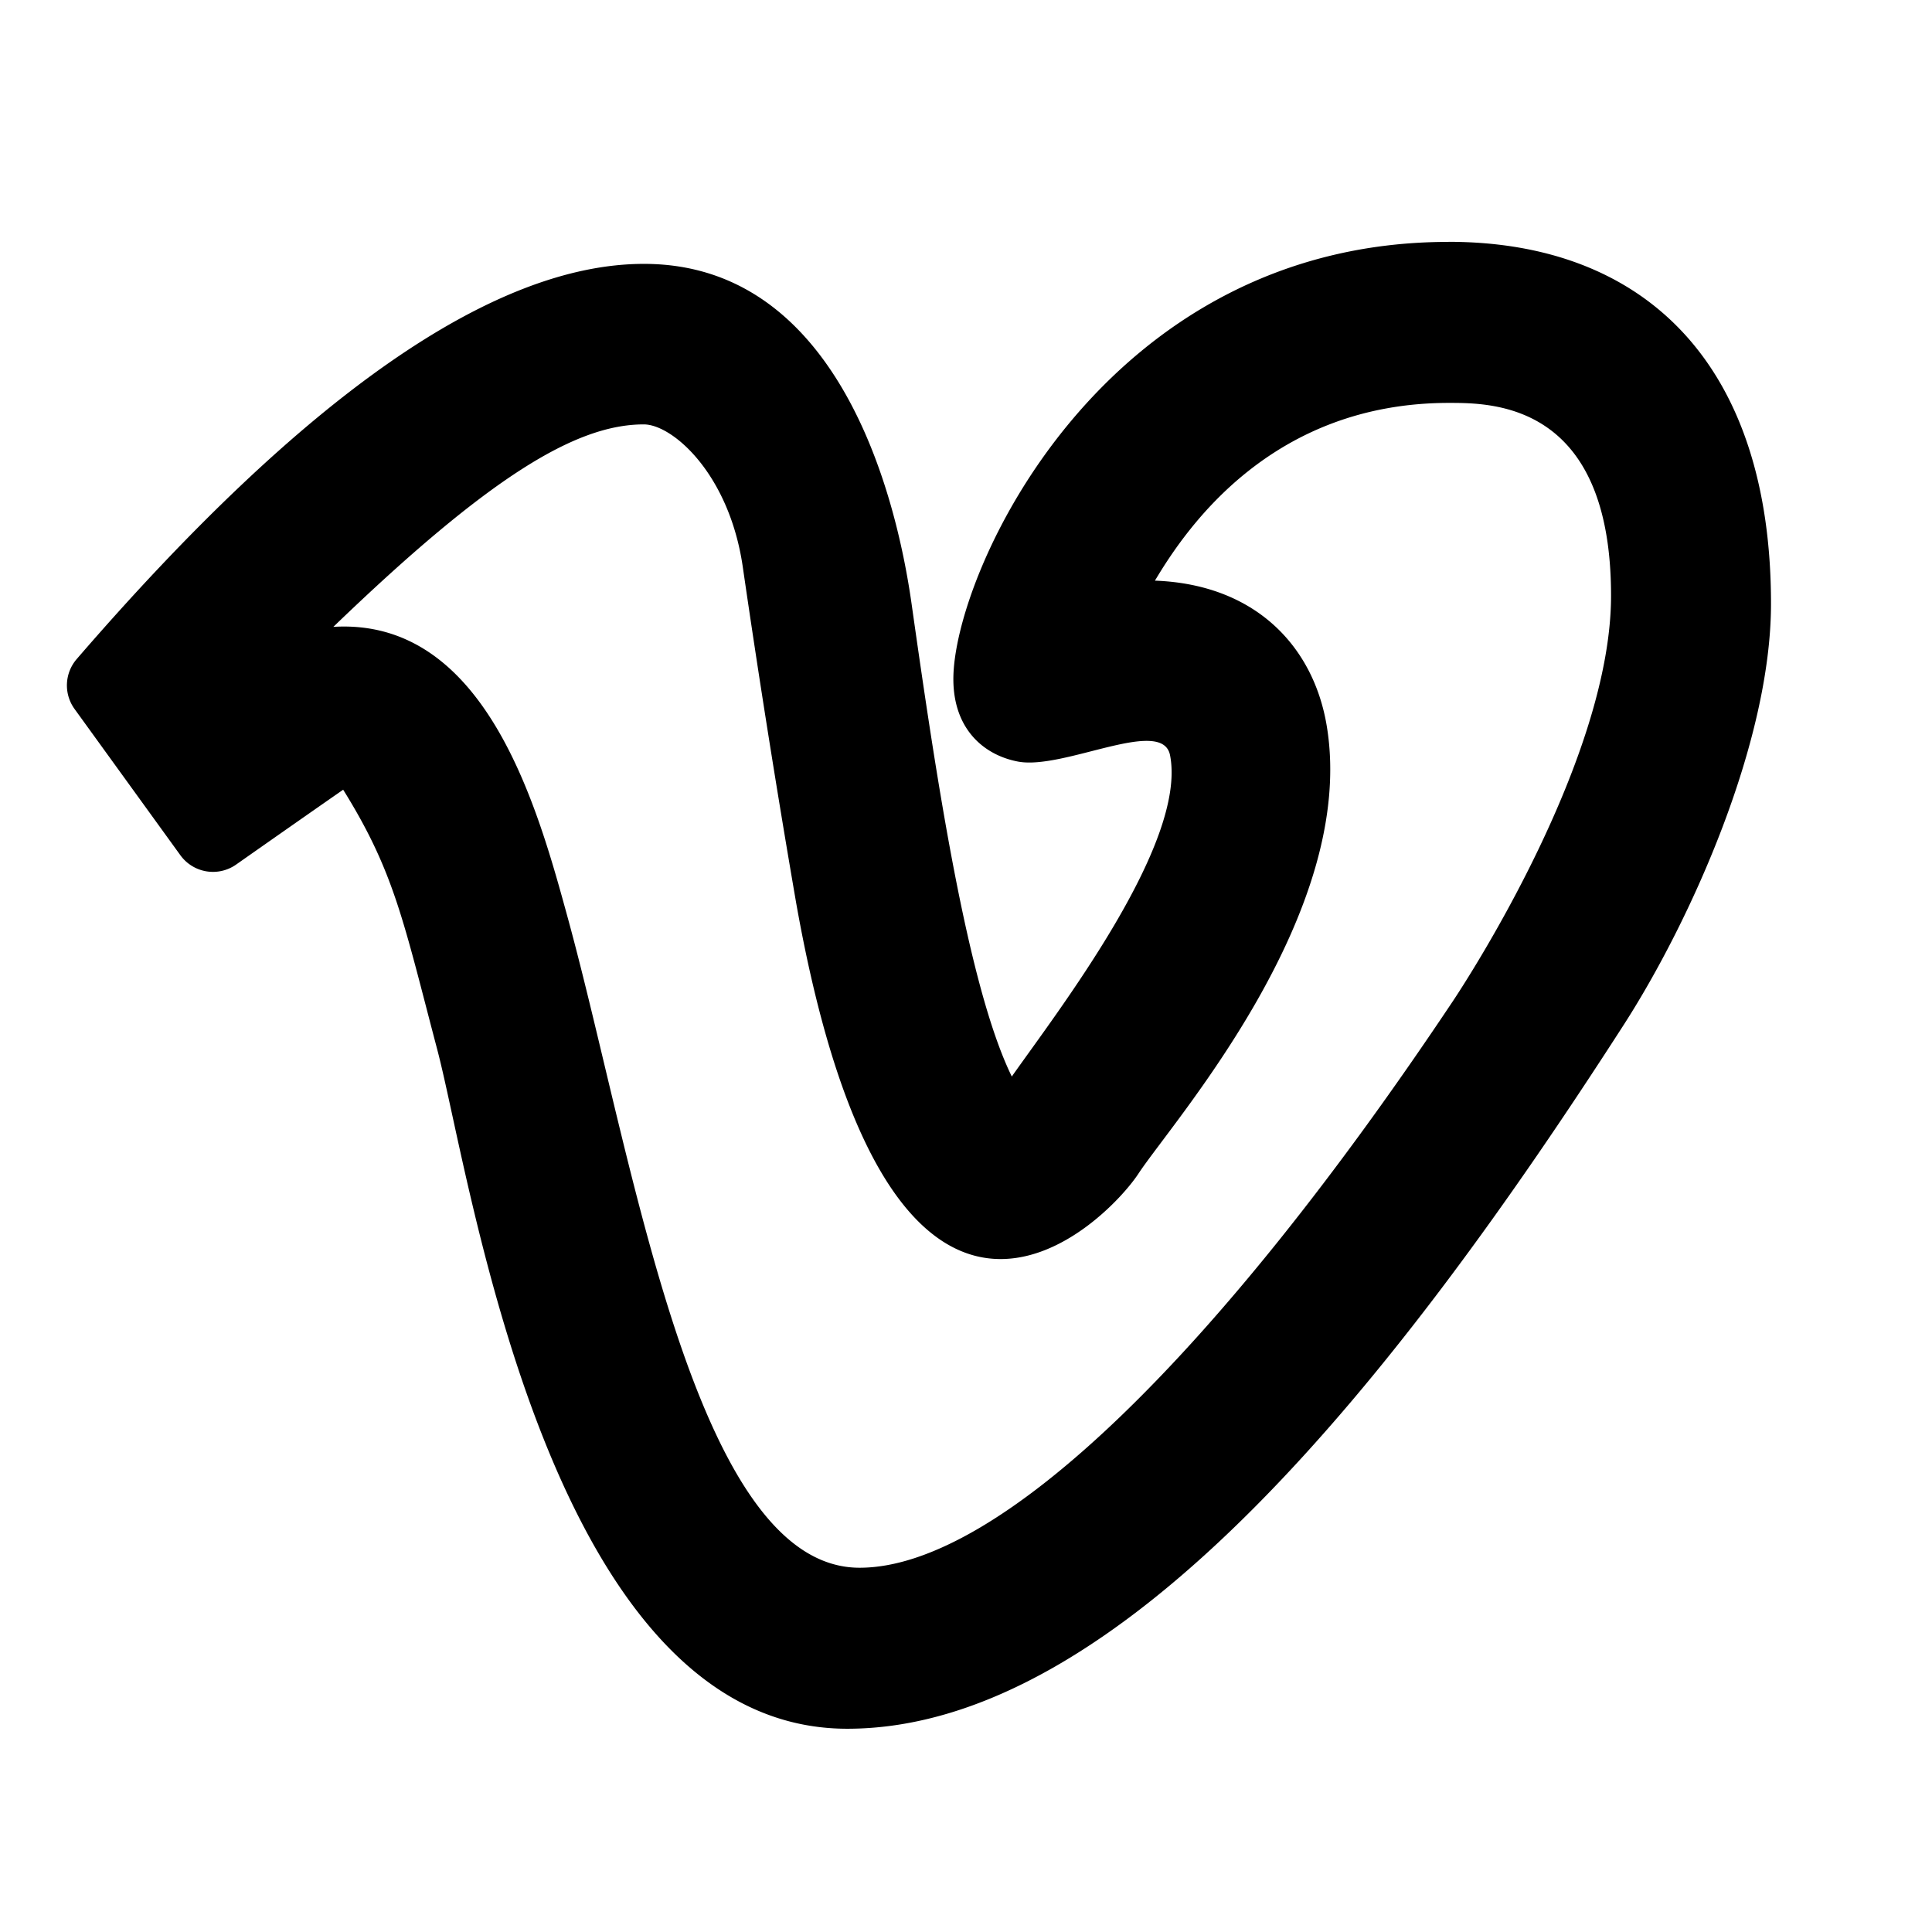 <svg xmlns="http://www.w3.org/2000/svg" width="3em" height="3em" viewBox="0 0 24 24"><path fill="currentColor" d="M17.994 3.004C20.427 3.004 22 4.516 22 7.5c0 1.72-.998 3.94-1.832 5.235c-2.789 4.333-6.233 8.74-9.643 8.74c-3.706 0-4.67-6.831-5.092-8.432s-.533-2.21-1.17-3.233q-.475.33-1.33.93a.5.5 0 0 1-.693-.117L.926 8.807a.5.5 0 0 1 .027-.62Q5.193 3.278 8 3.278c2.392 0 3.125 2.816 3.324 4.223c.3 2.117.69 4.738 1.245 5.872c.556-.792 2.18-2.888 1.966-3.99c-.094-.487-1.317.183-1.887.078c-.425-.08-.805-.402-.805-1.026c0-1.31 1.851-5.43 6.15-5.43m.007 2c-2.194 0-3.251 1.533-3.653 2.208c1.25.046 1.97.818 2.134 1.803c.388 2.33-1.917 4.92-2.34 5.565c-.396.603-3.061 3.328-4.25-3.36a160 160 0 0 1-.665-4.186c-.17-1.151-.872-1.763-1.229-1.763c-.843 0-1.92.65-3.856 2.515c1.905-.115 2.545 2.276 2.917 3.633c.815 2.984 1.57 8.055 3.62 8.055c1.726 0 4.438-2.645 7.37-7.038c.208-.312 1.965-3.025 1.965-5.037c0-2.395-1.469-2.395-2.013-2.395"/></svg>
